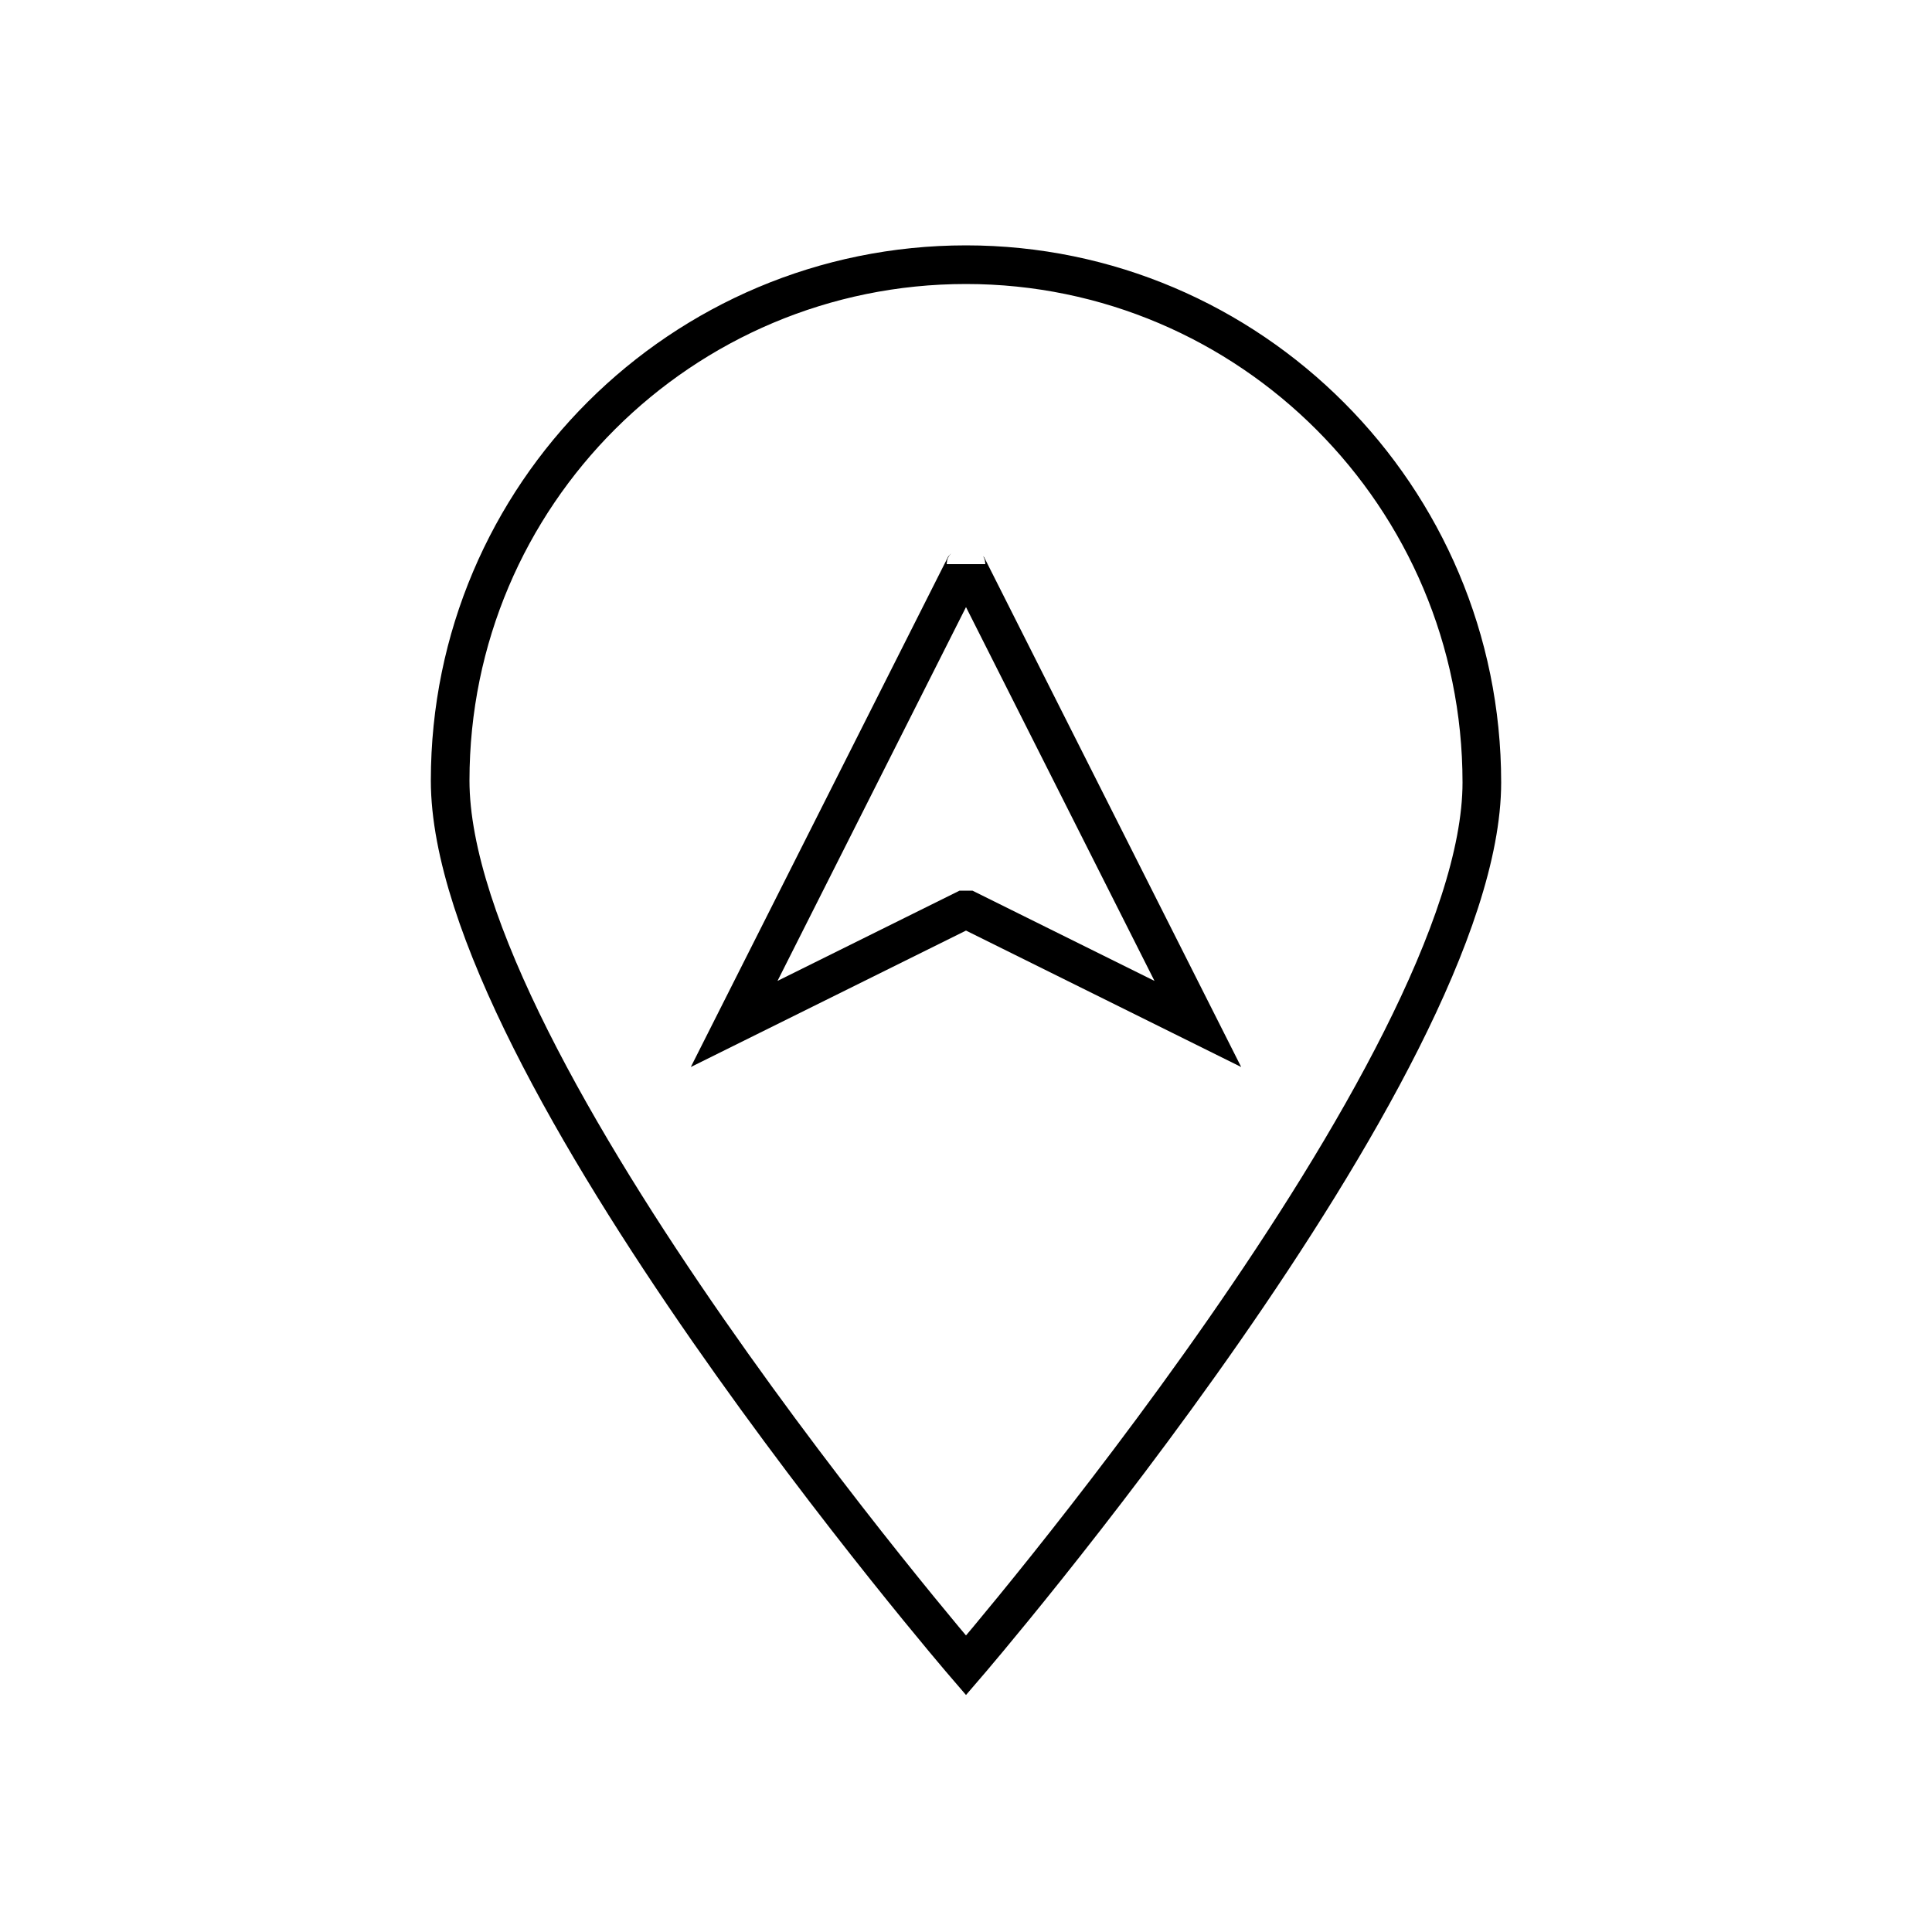 <?xml version="1.0" encoding="utf-8"?>
<!-- Generator: Adobe Illustrator 22.0.0, SVG Export Plug-In . SVG Version: 6.00 Build 0)  -->
<svg version="1.1" id="Layer_1" xmlns="http://www.w3.org/2000/svg" xmlns:xlink="http://www.w3.org/1999/xlink" x="0px" y="0px"
	 viewBox="0 0 100 100" style="enable-background:new 0 0 100 100;" xml:space="preserve">
<style type="text/css">
	.st0{fill:none;stroke:#000000;stroke-width:2;stroke-miterlimit:10;}
	.st1{fill:none;}
	.st2{fill:none;stroke:#000000;stroke-width:2;stroke-linecap:round;stroke-miterlimit:10;stroke-dasharray:7;}
	.st3{fill:none;stroke:#000000;stroke-width:2;stroke-linecap:round;stroke-miterlimit:10;}
	.st4{fill:none;stroke:#000000;stroke-width:2;stroke-linecap:round;stroke-linejoin:round;stroke-miterlimit:10;}
	.st5{fill:none;stroke:#000000;stroke-width:2;stroke-linecap:square;stroke-miterlimit:10;}
	.st6{fill:none;stroke:#000000;stroke-width:2;stroke-miterlimit:10;stroke-dasharray:5.364,5.364;}
</style>
<g>
	<path class="st0" d="M76.7,40.5C76.7,55.2,50,86.2,50,86.2s-26.7-31-26.7-45.8s12-26.7,26.7-26.7S76.7,25.7,76.7,40.5z"/>
	<path class="st0" d="M50,29.2c0,0.1,0.1,0.2,0.1,0.2L62,53l-11.9-5.9c0,0,0,0-0.1,0c0,0-0.1,0-0.1,0L38,53l11.9-23.6
		C49.9,29.4,50,29.3,50,29.2z"/>
</g>
</svg>
